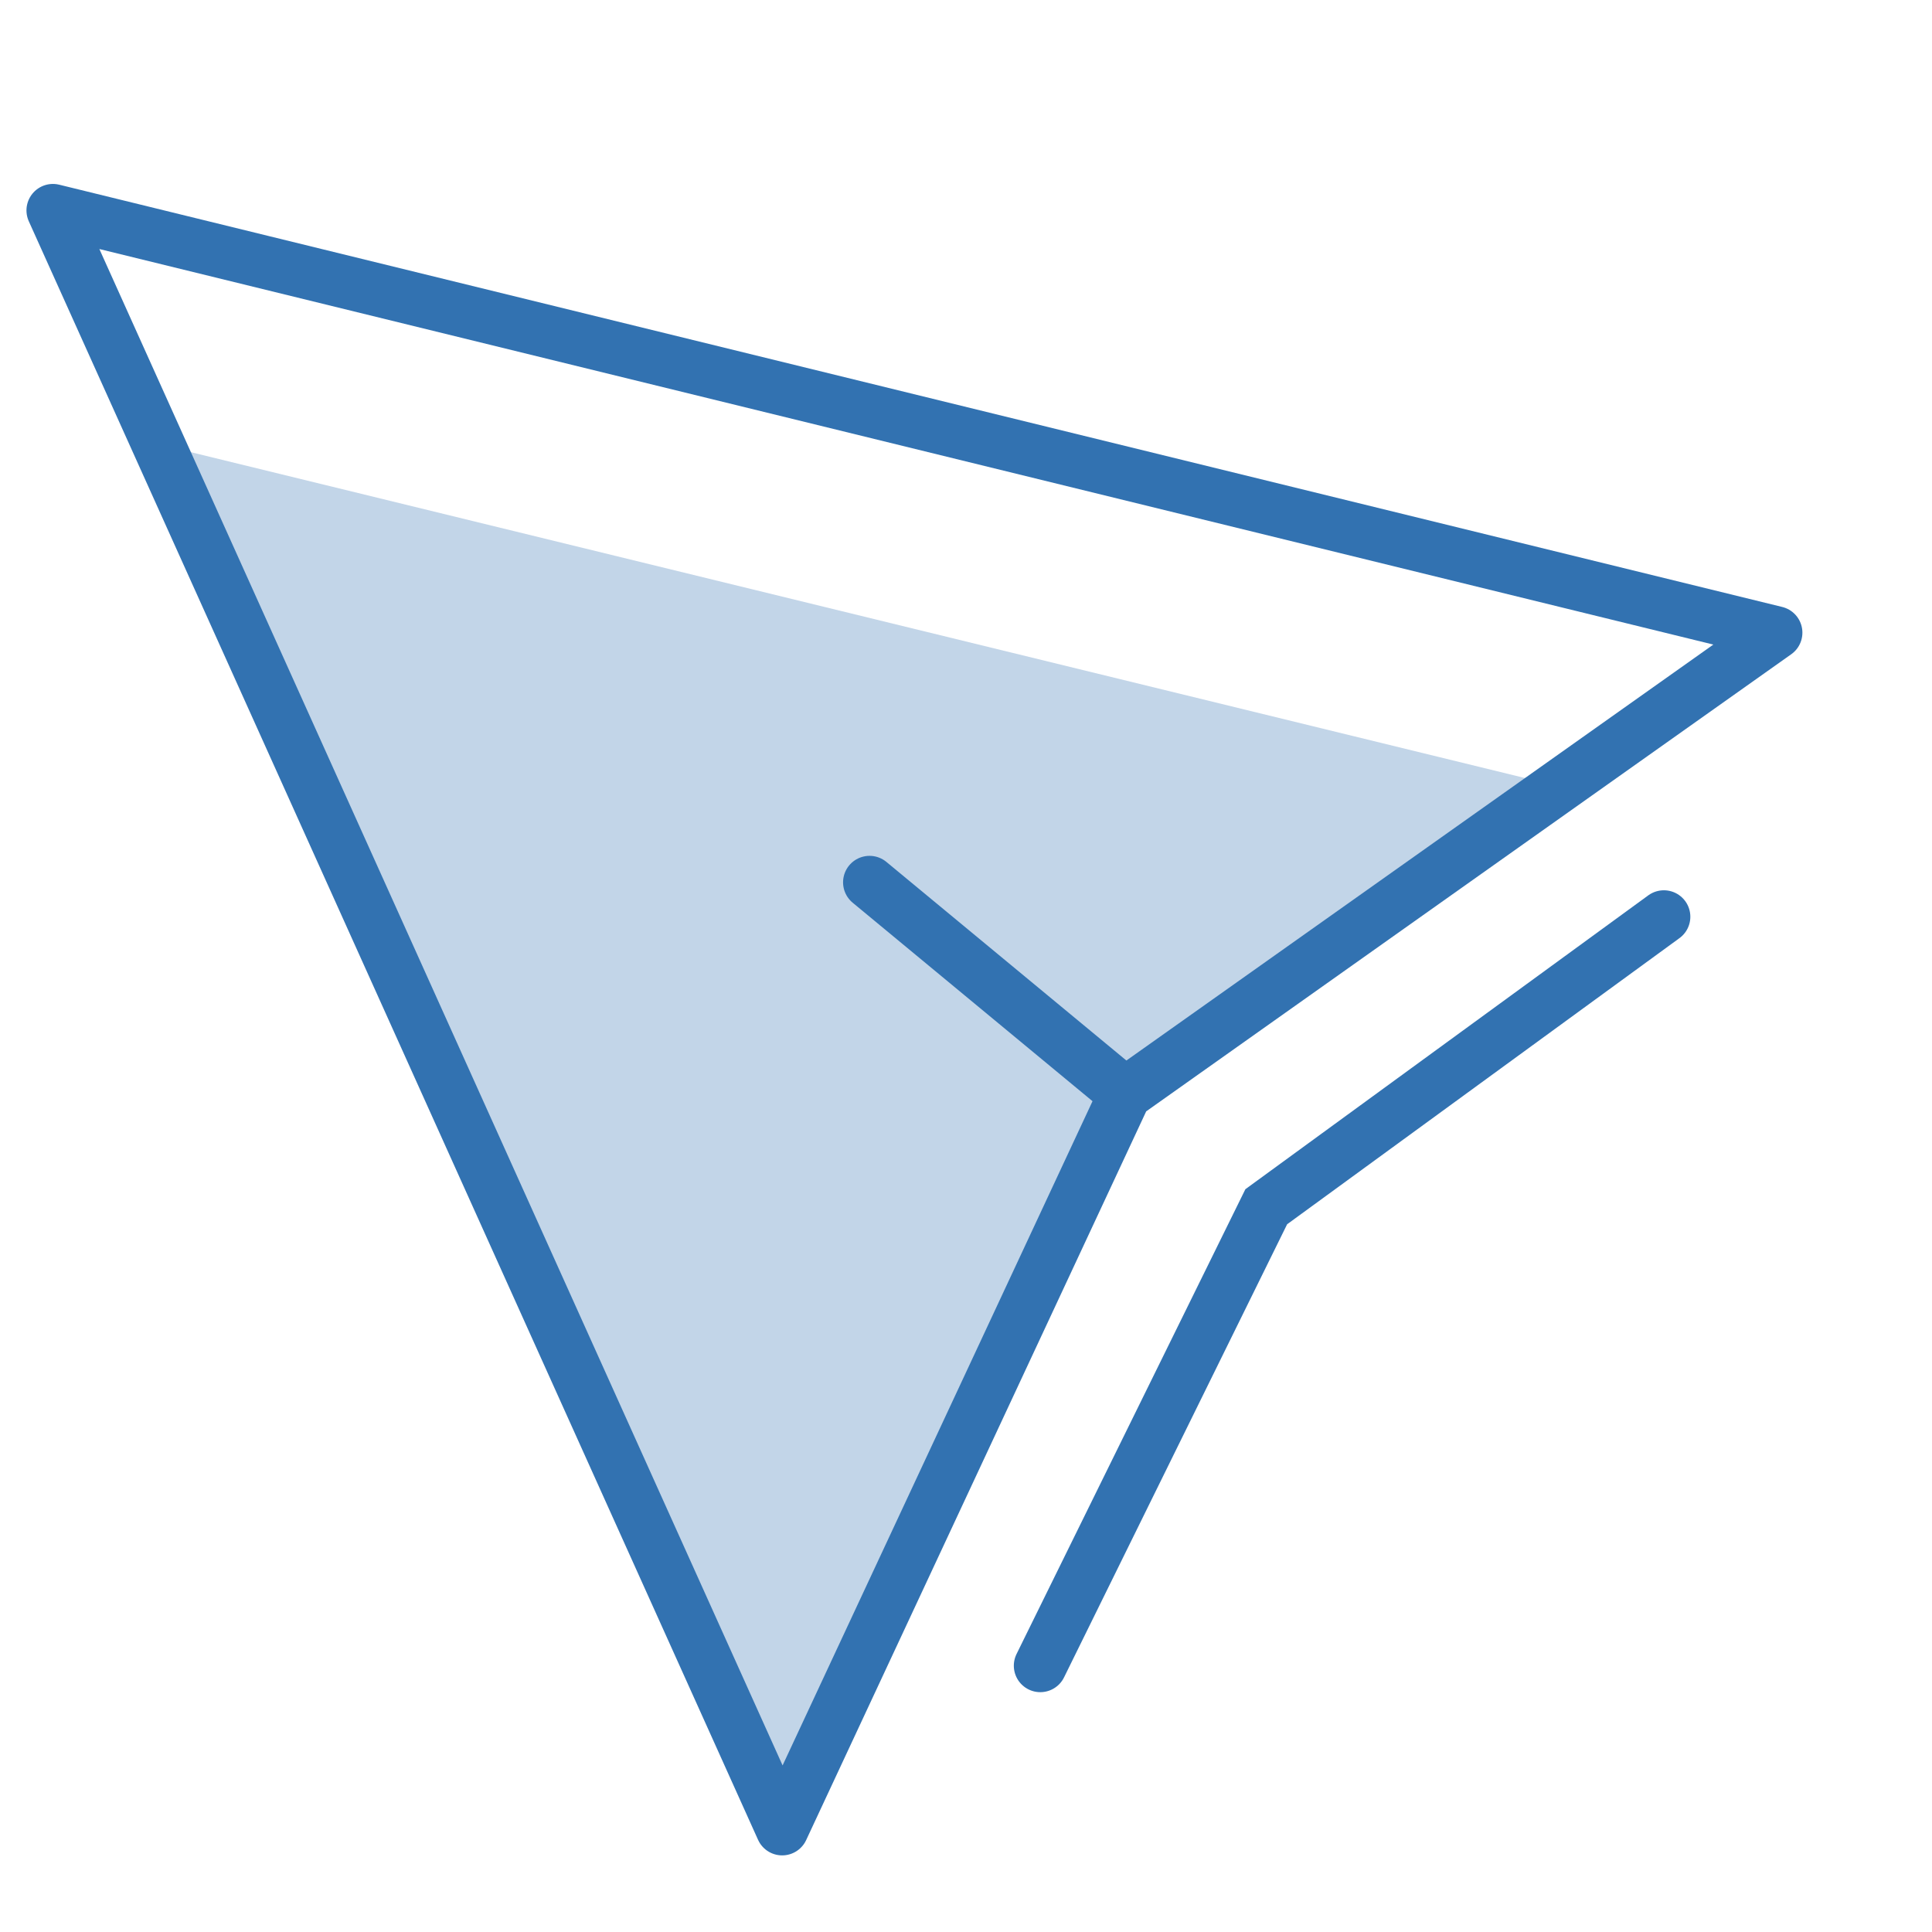 <svg width="73" height="73" viewBox="0 0 73 73" fill="none" xmlns="http://www.w3.org/2000/svg">
<path d="M59.068 29.751L42.513 41.33L29.553 69.105L6.014 16.793L59.068 29.751Z" fill="#3272B1" fill-opacity="0.3"/>
<path d="M67.103 23.905L42.514 41.33L29.554 69.105L2 7.95L67.103 23.905Z" stroke="#3272B1" stroke-width="2" stroke-miterlimit="10" stroke-linecap="round" stroke-linejoin="round"/>
<path d="M39.307 62.938L47.845 45.596L62.869 34.639" stroke="#3272B1" stroke-width="2" stroke-miterlimit="10" stroke-linecap="round"/>
<path d="M42.513 41.33L32.855 33.338" stroke="#3272B1" stroke-width="2" stroke-miterlimit="10" stroke-linecap="round"/>
</svg>
